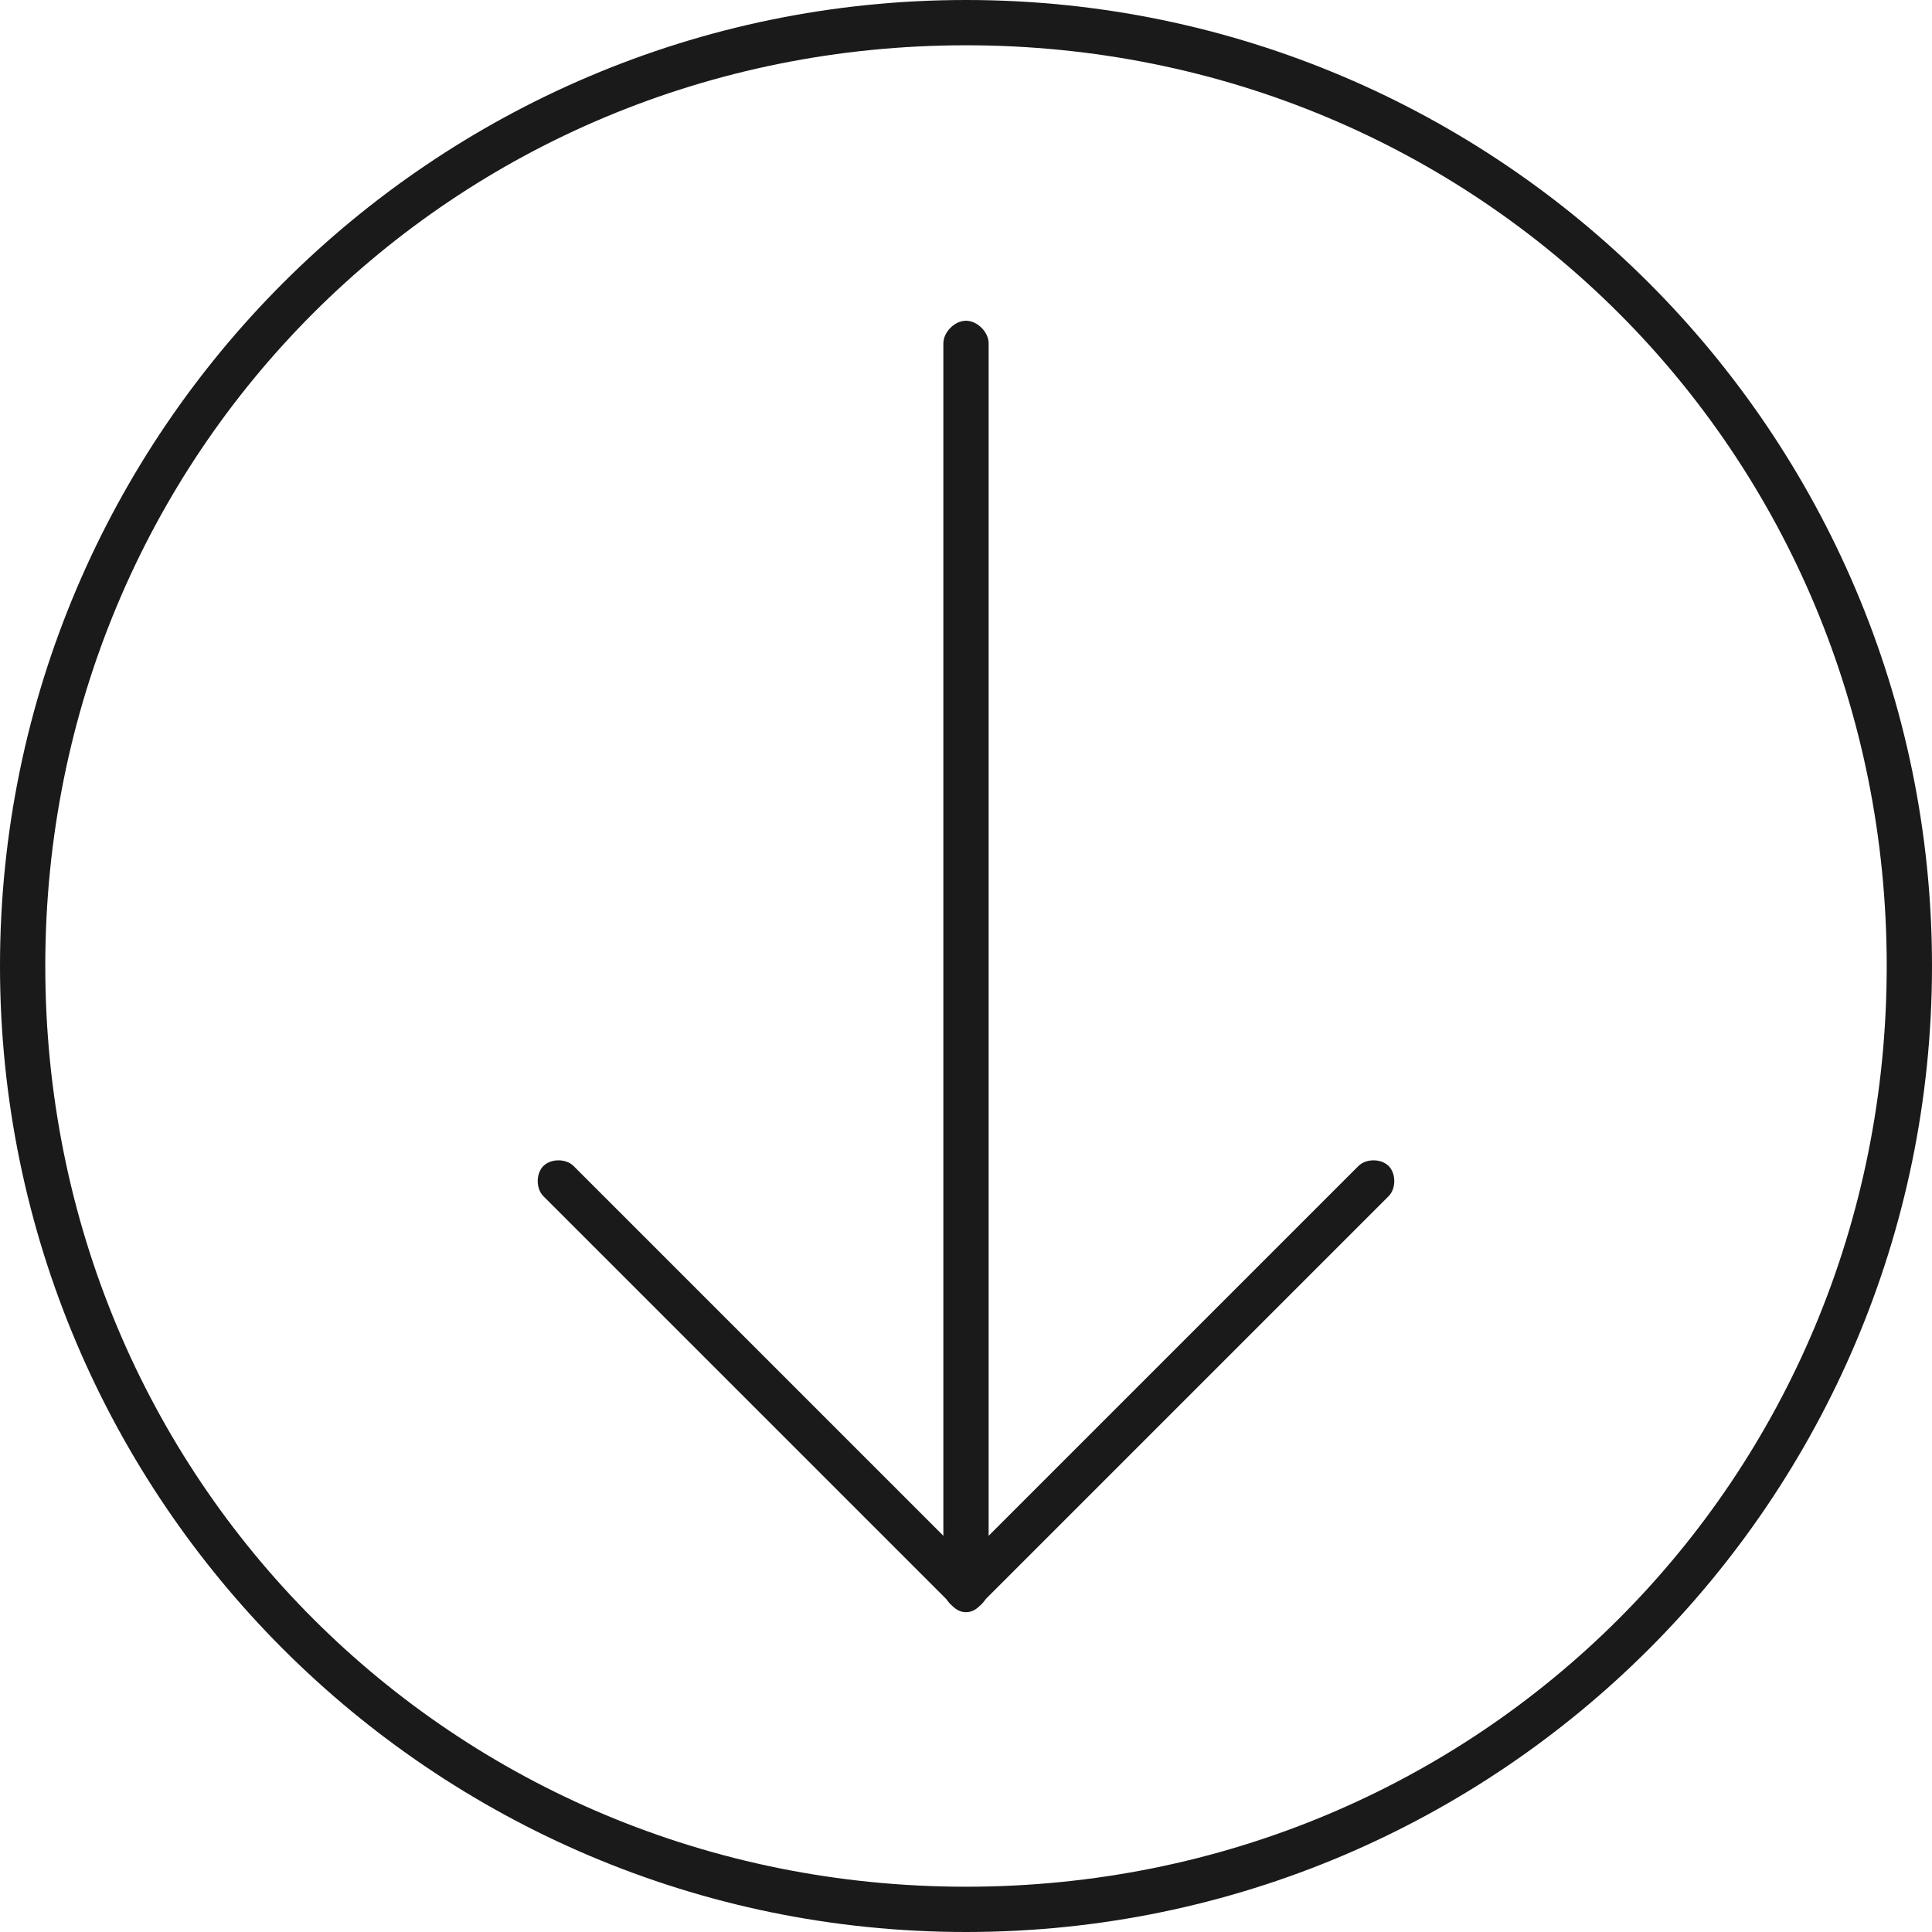 <svg fill="#1a1a1a" viewBox="0 0 512 512" style="shape-rendering:geometricPrecision; text-rendering:geometricPrecision; image-rendering:optimizeQuality; fillRule:evenodd; clipRule:evenodd" version="1.1" xml:space="preserve" xmlns="http://www.w3.org/2000/svg" xmlns:xlink="http://www.w3.org/1999/xlink" stroke="#1a1a1a" stroke-width="0.005"><g id="SVGRepo_bgCarrier" stroke-width="0"></g><g id="SVGRepo_tracerCarrier" stroke-linecap="round" stroke-linejoin="round"></g><g id="SVGRepo_iconCarrier"> <defs> <style type="text/css">  .fil0 {fill:black;fillRule:nonzero}  </style> </defs> <g id="Layer_x0020_4"> <path className="fil0" d="M0 256c0,-71 29,-135 75,-181 46,-46 110,-75 181,-75 71,0 135,29 181,75 46,46 75,110 75,181 0,71 -29,135 -75,181 -46,46 -110,75 -181,75 -71,0 -135,-29 -181,-75 -46,-46 -75,-110 -75,-181zm83 -173c-44,44 -71,105 -71,173 0,68 27,129 71,173 44,44 105,71 173,71 68,0 129,-27 173,-71 44,-44 71,-105 71,-173 0,-68 -27,-129 -71,-173 -44,-44 -105,-71 -173,-71 -68,0 -129,27 -173,71z" id="Curve_x0020_12"></path> <path className="fil0" d="M360 309c2,-2 6,-2 8,0 2,2 2,6 0,8l-108 108c-2,3 -6,3 -8,0l-108 -108c-2,-2 -2,-6 0,-8 2,-2 6,-2 8,0l104 104 104 -104z" id="Curve_x0020_11"></path> <path className="fil0" d="M262 421c0,3 -3,6 -6,6 -3,0 -6,-3 -6,-6l0 -330c0,-3 3,-6 6,-6 3,0 6,3 6,6l0 330z" id="Curve_x0020_10"></path> </g> </g></svg>
